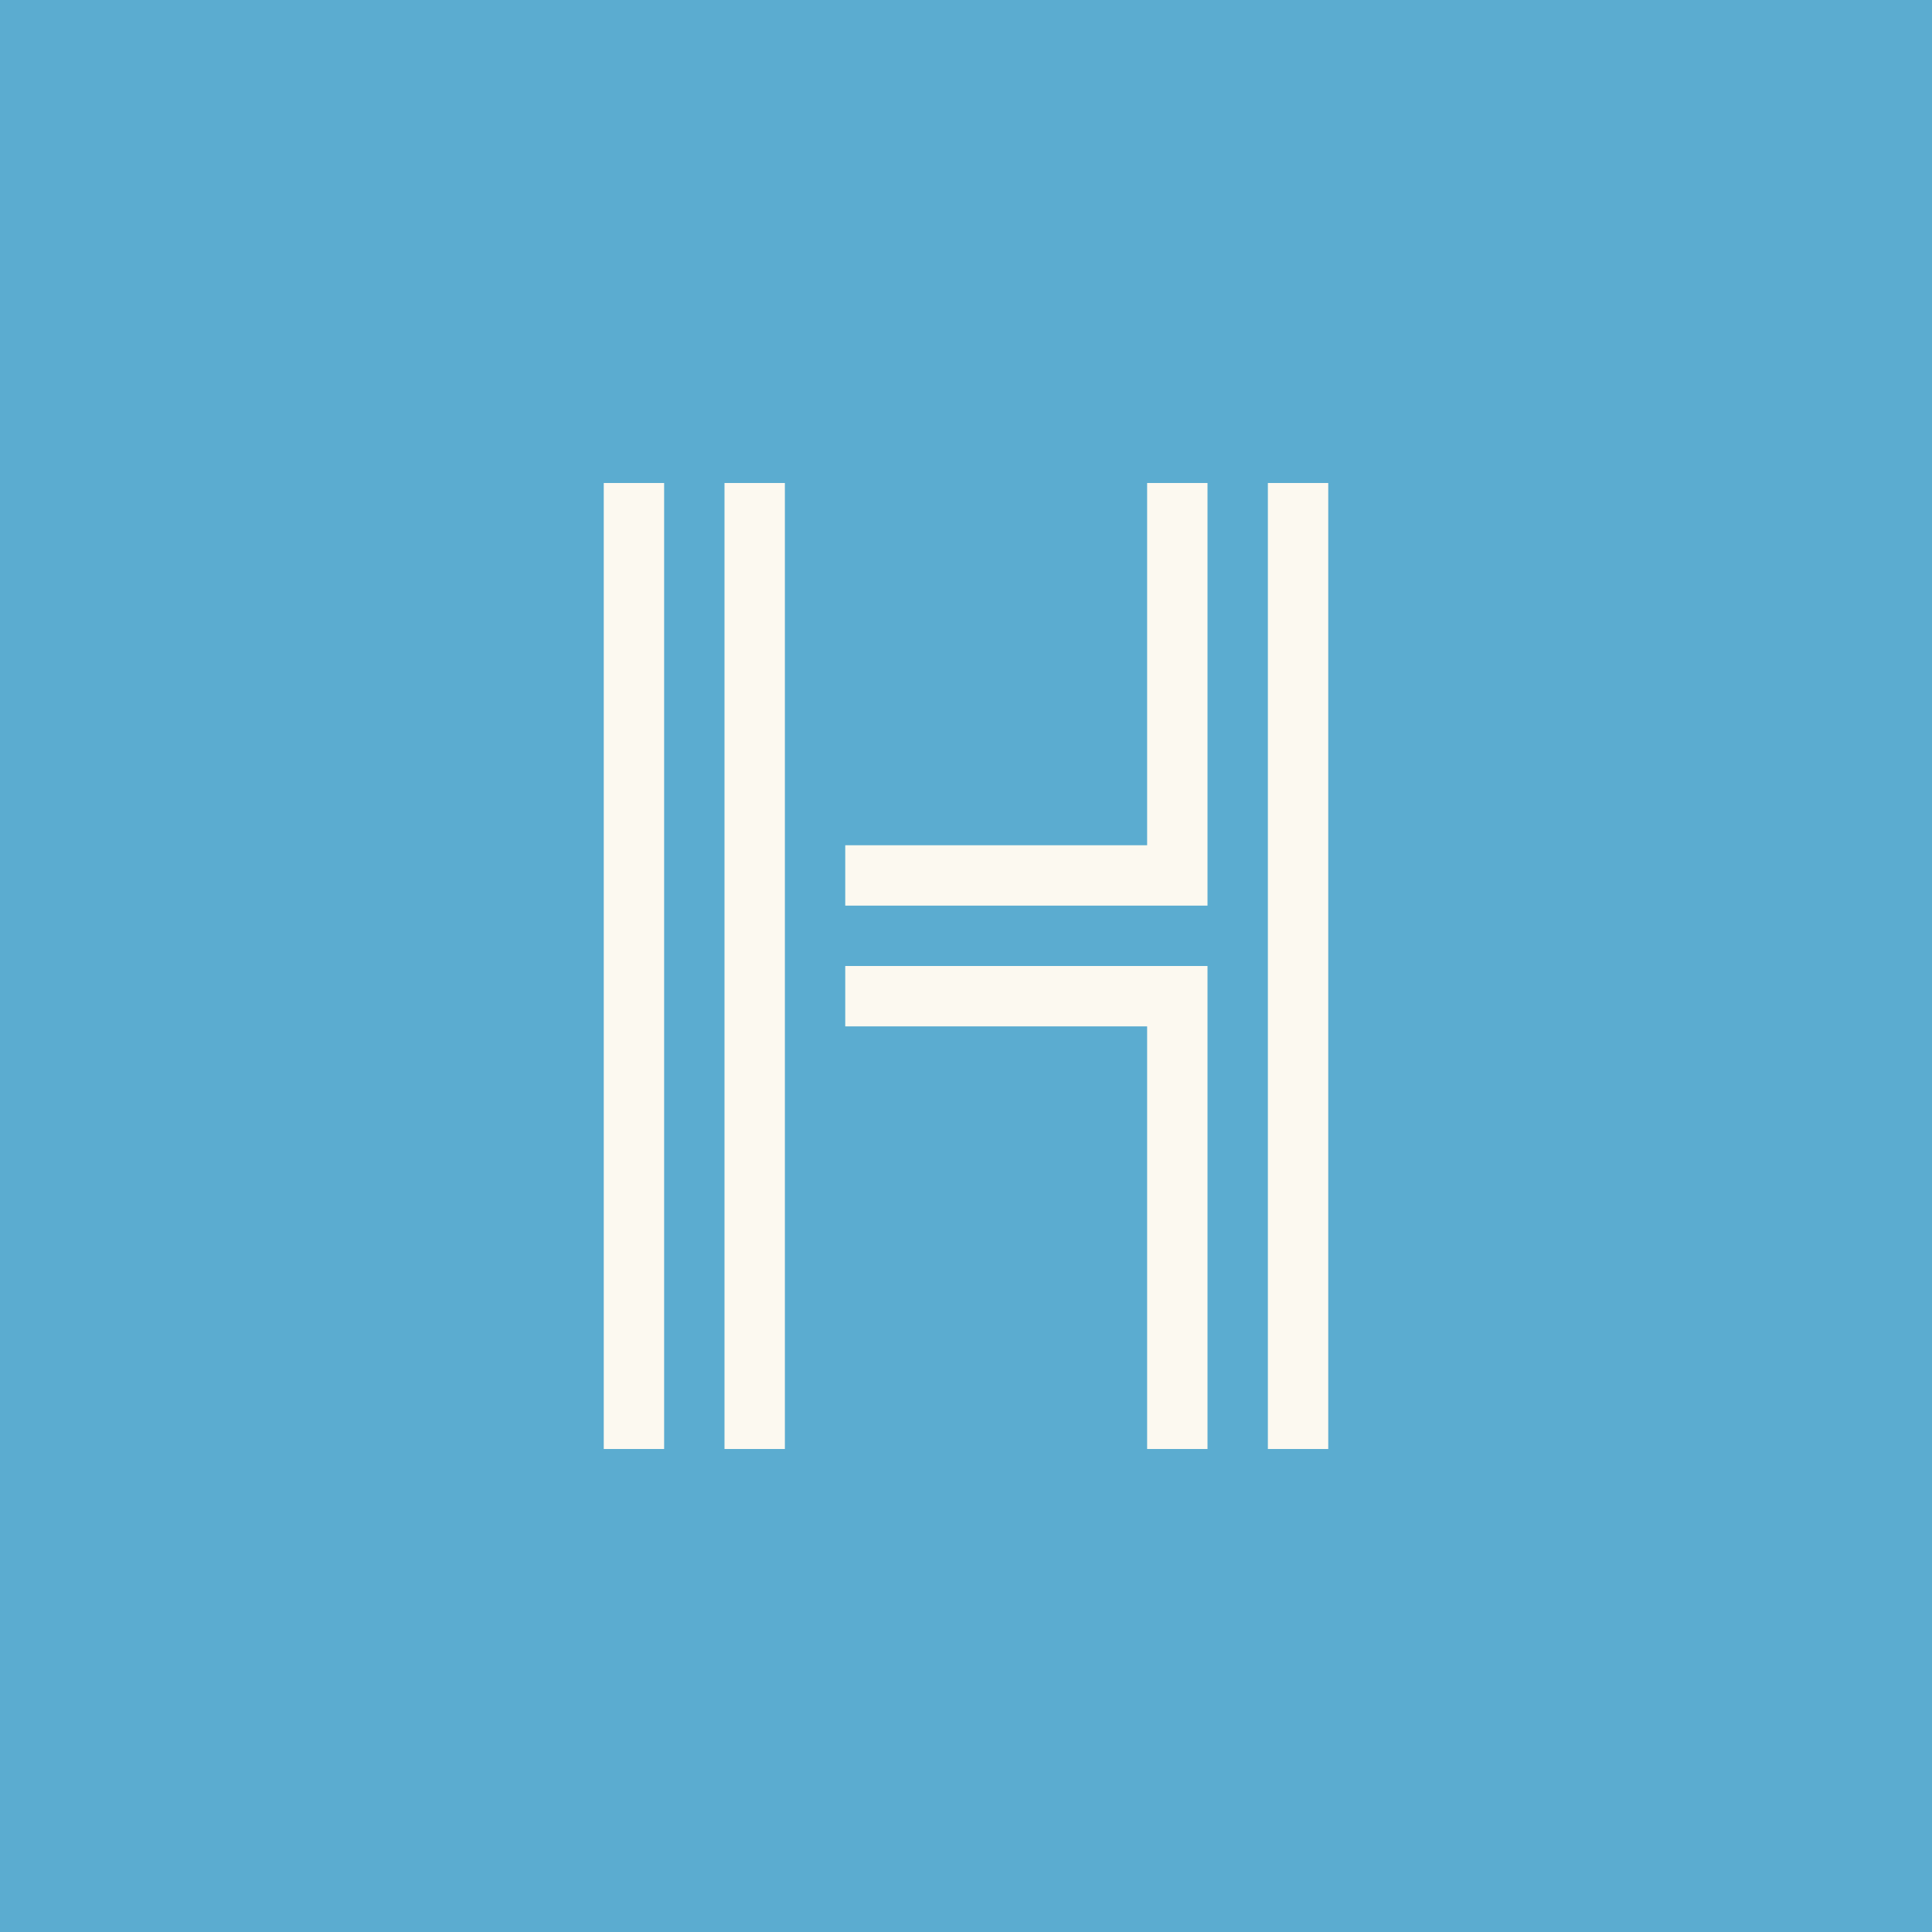 <svg xmlns="http://www.w3.org/2000/svg" width="512" height="512" viewBox="0 0 512 512"><path fill="#5bacd0" d="M-16-16h544v544H-16z"/><path d="M160 128v256h16V128zm32 0v256h16V128zm112 0v96h-80v16h96V128zm32 0v256h16V128zM224 272h80v112h16V256h-96z" fill="#fcf9f0"/></svg>